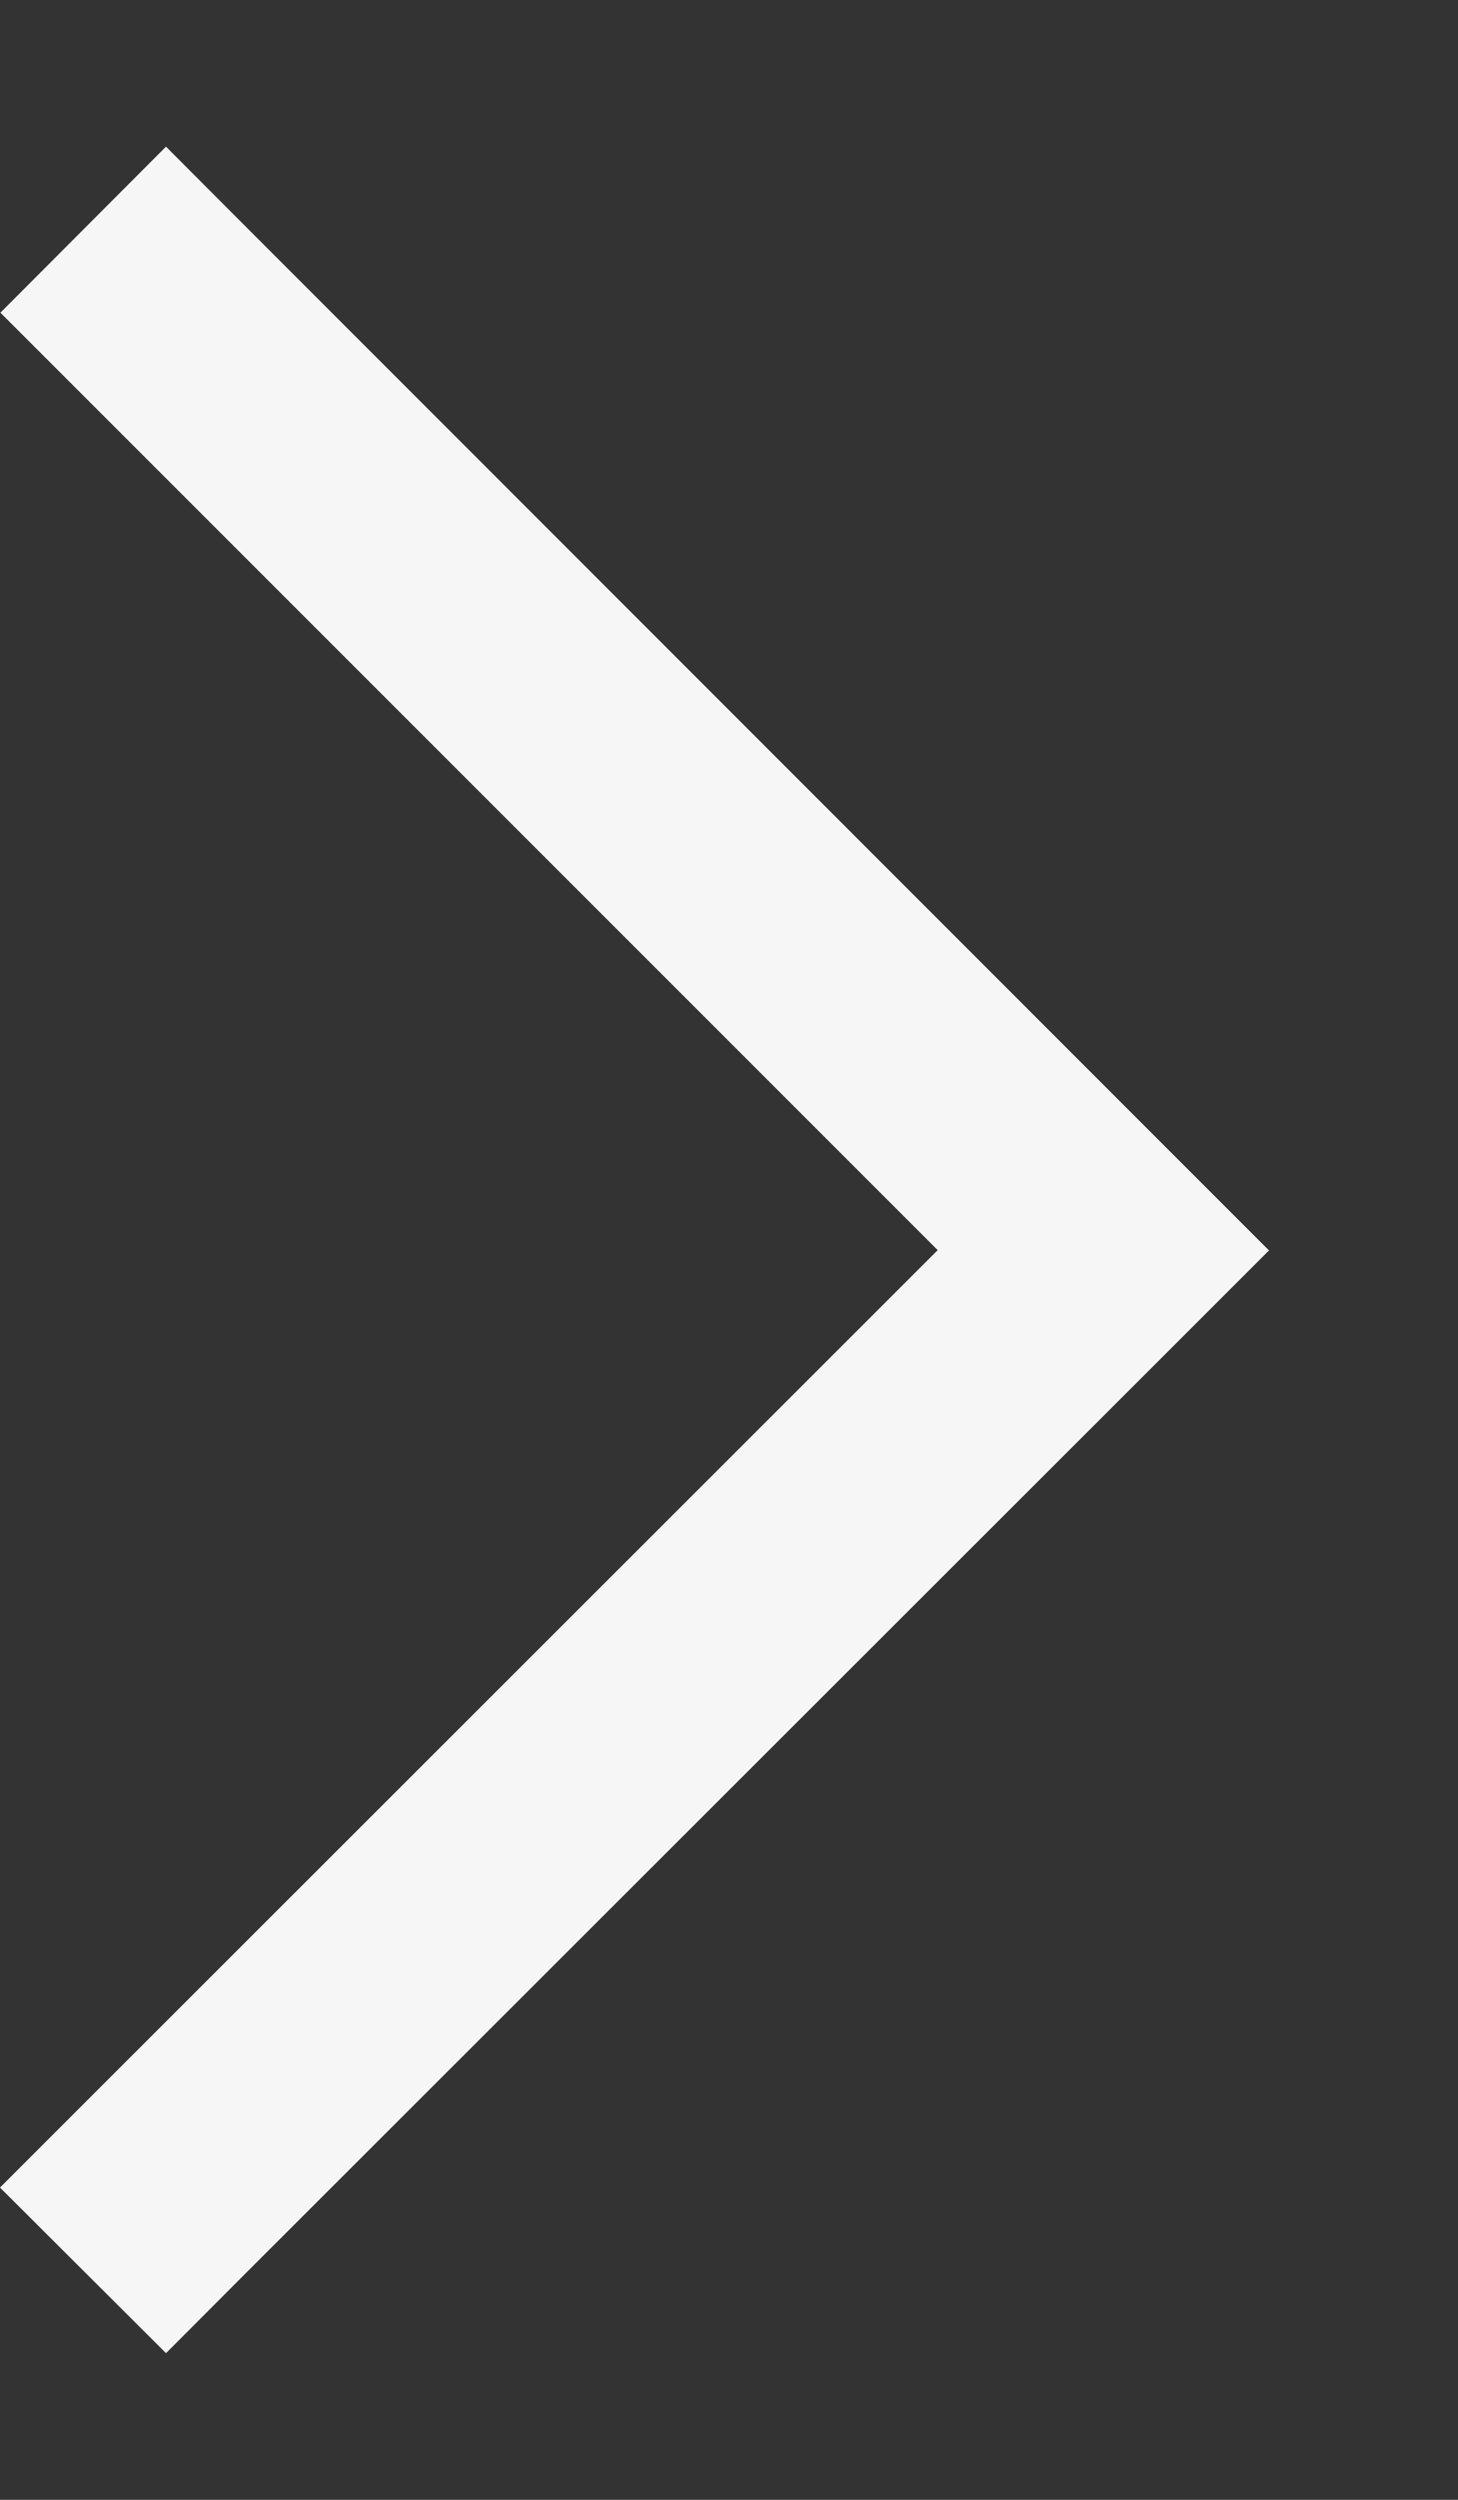 <svg xmlns="http://www.w3.org/2000/svg" width="7" height="12" viewBox="0 0 7 12" fill="none">
<rect x="0" y="0" width="7" height="12" fill="#333333" stroke="none"/>
<path d="M6.091 6.001L5.693 5.603L1.195 1.103L0.797 0.704L0.002 1.501L0.401 1.9L4.502 6.001L0.398 10.103L-3.47301e-08 10.501L0.797 11.296L1.195 10.897L5.695 6.4L6.094 6.001L6.091 6.001Z" fill="#F5F6F5"/>
</svg>
